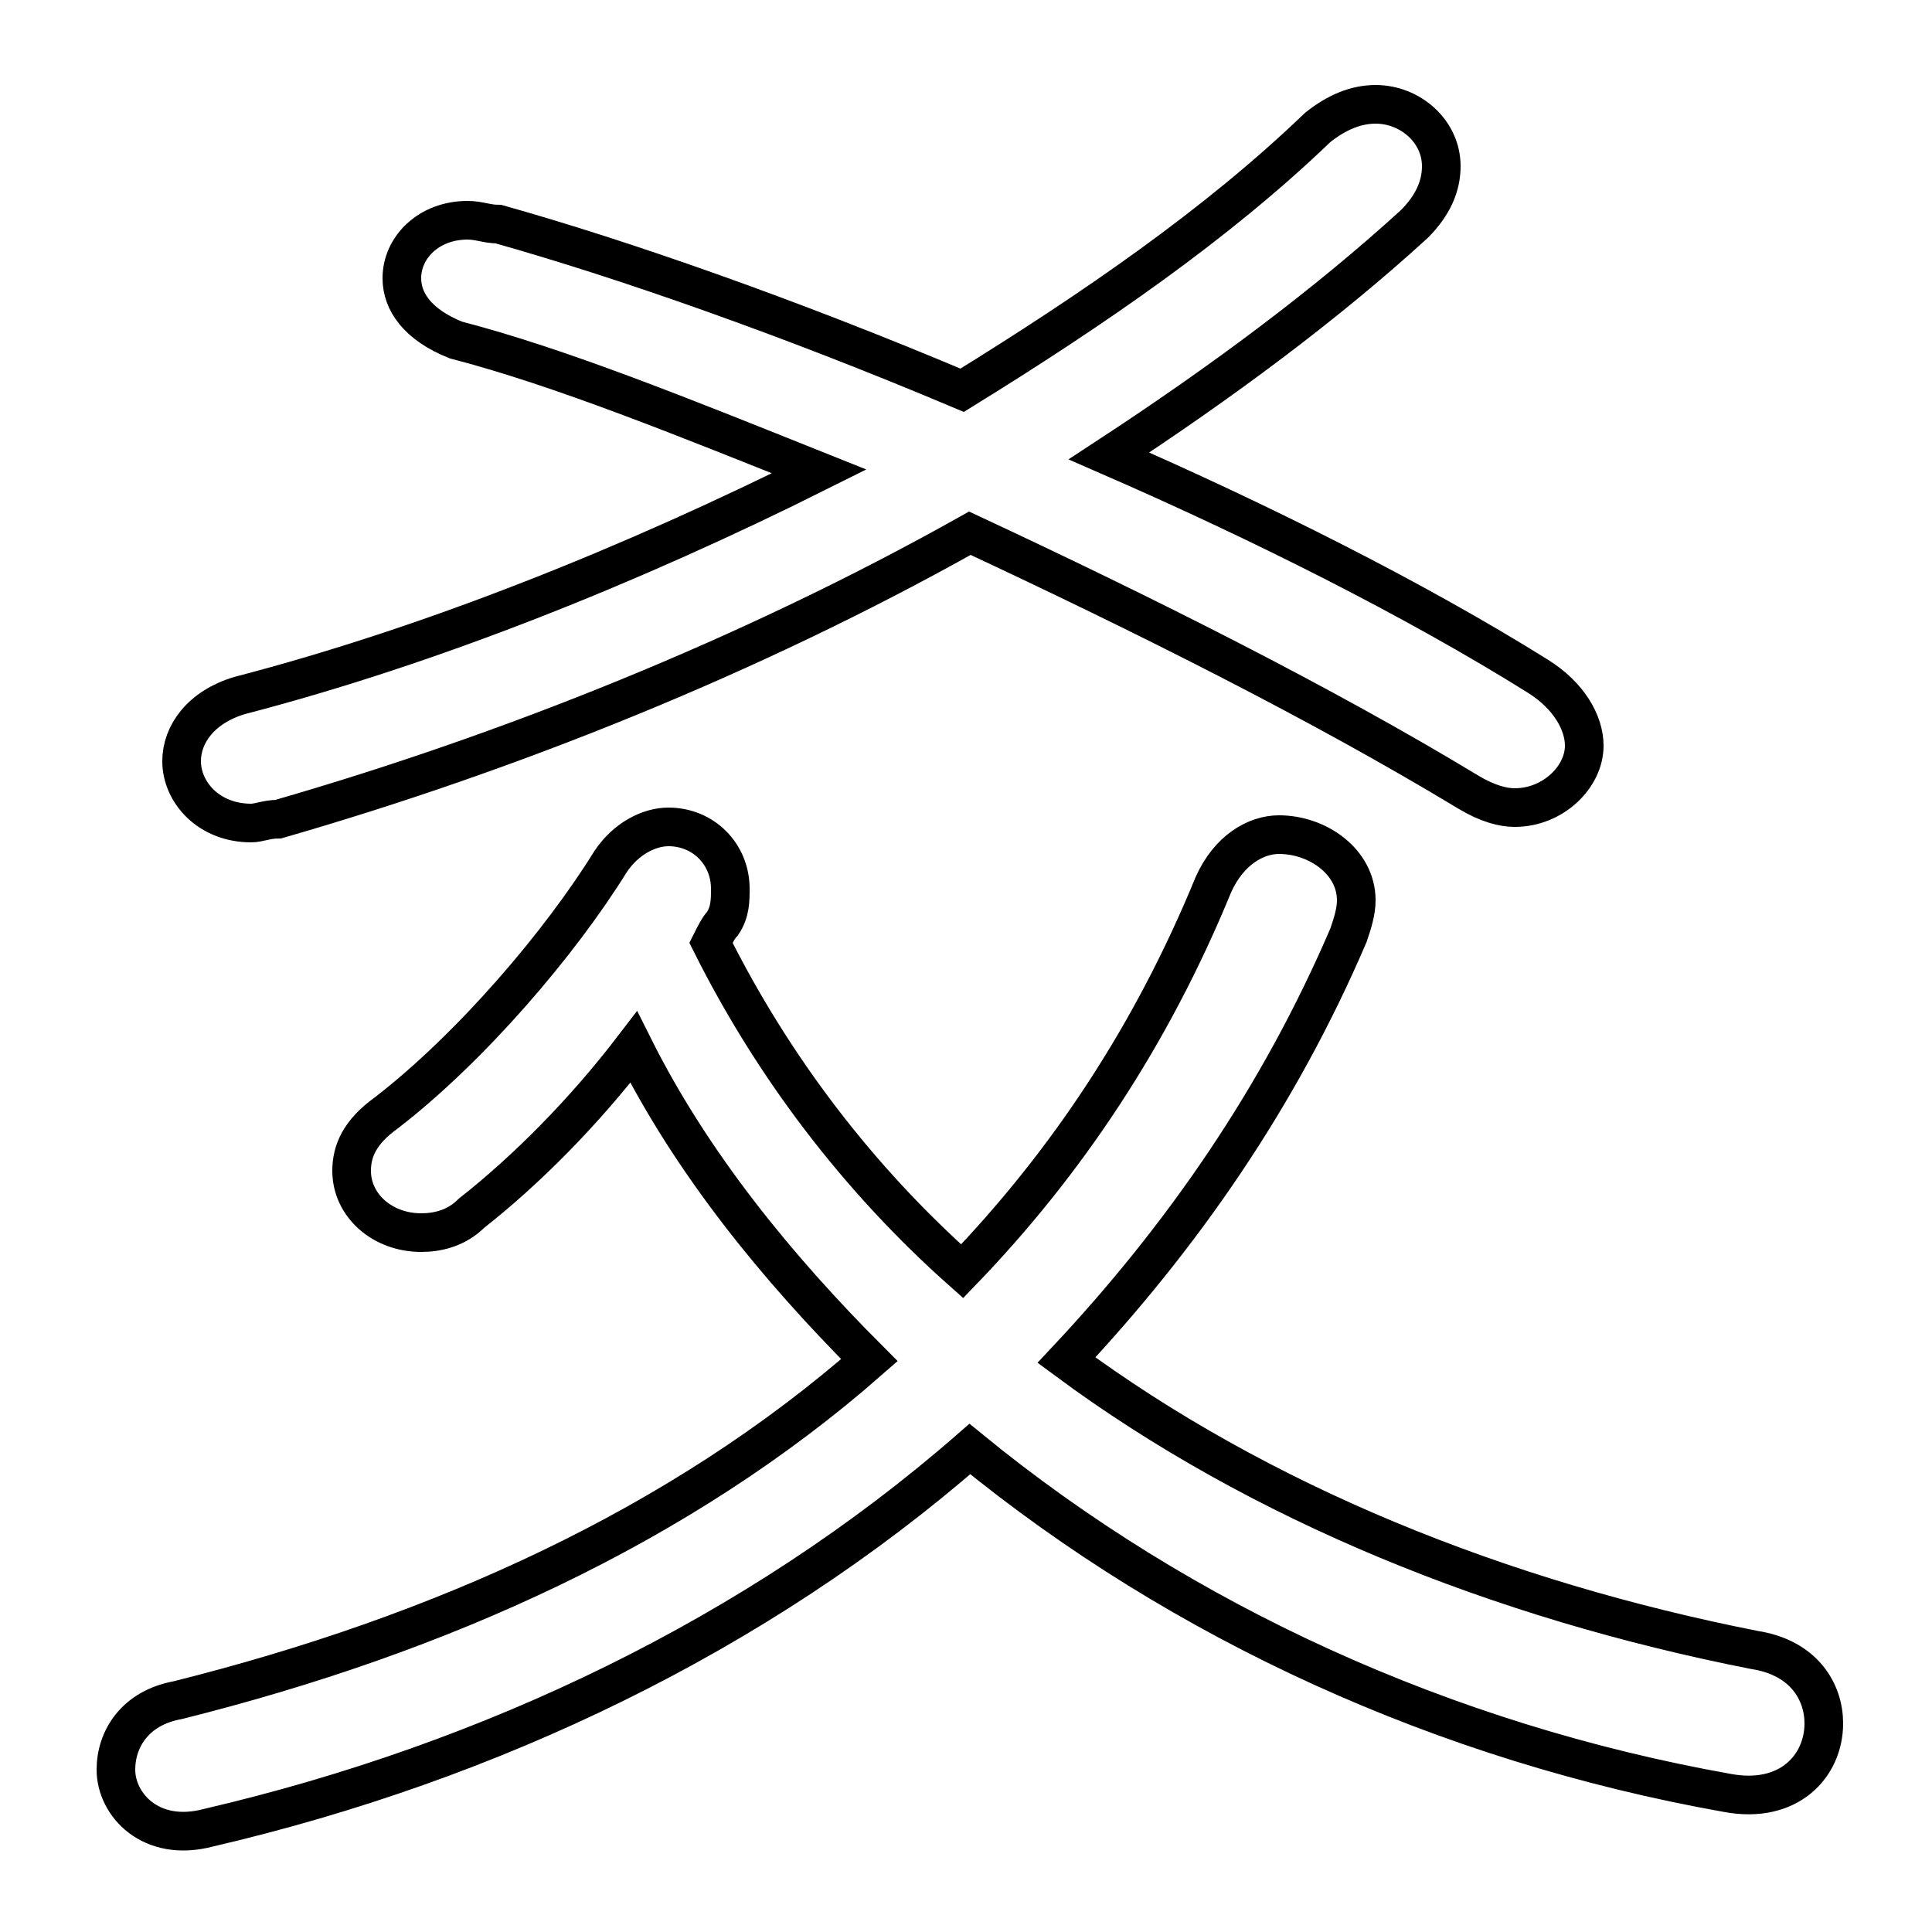 <svg xmlns="http://www.w3.org/2000/svg" viewBox="0 -44.0 50.0 50.0">
    <rect x="0" y="-44.0" width="50.0" height="50.0" fill="#808080" stroke="none"/>
    <g transform="scale(1, -1)">
        <!-- ボディの枠 -->
        <rect x="0" y="-6.0" width="50.0" height="50.0"
            stroke="white" fill="white"/>
        <!-- グリフ座標系の原点 -->
        <circle cx="0" cy="0" r="5" fill="white"/>
        <!-- グリフのアウトライン -->
        <g style="fill:none;stroke:#000000;stroke-width:1;">
<path d="M 18.4 19.6 C 18.5 19.8 18.6 20.0 18.7 20.1 C 18.9 20.4 18.9 20.7 18.9 21.0 C 18.9 21.9 18.2 22.6 17.3 22.6 C 16.8 22.6 16.2 22.3 15.8 21.7 C 14.5 19.6 12.2 16.9 10.0 15.2 C 9.3 14.7 9.1 14.2 9.1 13.7 C 9.1 12.8 9.9 12.1 10.9 12.1 C 11.3 12.1 11.8 12.2 12.2 12.6 C 13.6 13.7 15.1 15.2 16.4 16.9 C 17.9 13.9 20.1 11.2 22.5 8.8 C 17.6 4.5 11.4 1.7 4.6 0.0 C 3.5 -0.2 3.0 -1.0 3.0 -1.8 C 3.0 -2.7 3.9 -3.7 5.4 -3.3 C 12.7 -1.6 19.6 1.7 25.1 6.5 C 30.6 2.0 37.4 -1.1 44.7 -2.4 C 46.3 -2.7 47.2 -1.7 47.2 -0.6 C 47.2 0.2 46.7 1.1 45.4 1.3 C 38.8 2.6 32.6 5.1 27.6 8.8 C 30.6 12.0 33.1 15.6 34.9 19.8 C 35.0 20.1 35.1 20.4 35.1 20.7 C 35.1 21.7 34.1 22.4 33.1 22.4 C 32.5 22.4 31.8 22.0 31.4 21.1 C 29.8 17.2 27.6 13.9 24.9 11.1 C 22.2 13.5 20.0 16.4 18.4 19.6 Z M 24.9 33.9 C 20.4 35.8 16.1 37.3 12.9 38.2 C 12.6 38.2 12.4 38.3 12.1 38.3 C 11.1 38.3 10.4 37.6 10.4 36.8 C 10.4 36.2 10.8 35.6 11.8 35.2 C 14.5 34.5 17.7 33.2 21.2 31.8 C 16.4 29.4 11.2 27.3 6.2 26.0 C 5.2 25.7 4.7 25.0 4.7 24.3 C 4.7 23.5 5.4 22.7 6.5 22.7 C 6.7 22.7 6.9 22.8 7.2 22.8 C 13.1 24.5 19.4 27.0 25.1 30.2 C 29.6 28.1 34.2 25.8 38.0 23.5 C 38.5 23.2 38.9 23.1 39.2 23.1 C 40.2 23.1 41.0 23.9 41.0 24.7 C 41.0 25.3 40.6 26.0 39.8 26.5 C 36.6 28.5 32.6 30.5 28.7 32.2 C 31.6 34.1 34.3 36.1 36.6 38.2 C 37.1 38.7 37.3 39.2 37.3 39.7 C 37.3 40.6 36.5 41.3 35.6 41.3 C 35.1 41.3 34.6 41.1 34.1 40.7 C 31.5 38.2 28.3 36.0 24.9 33.9 Z"/>
</g>
</g>
</svg>